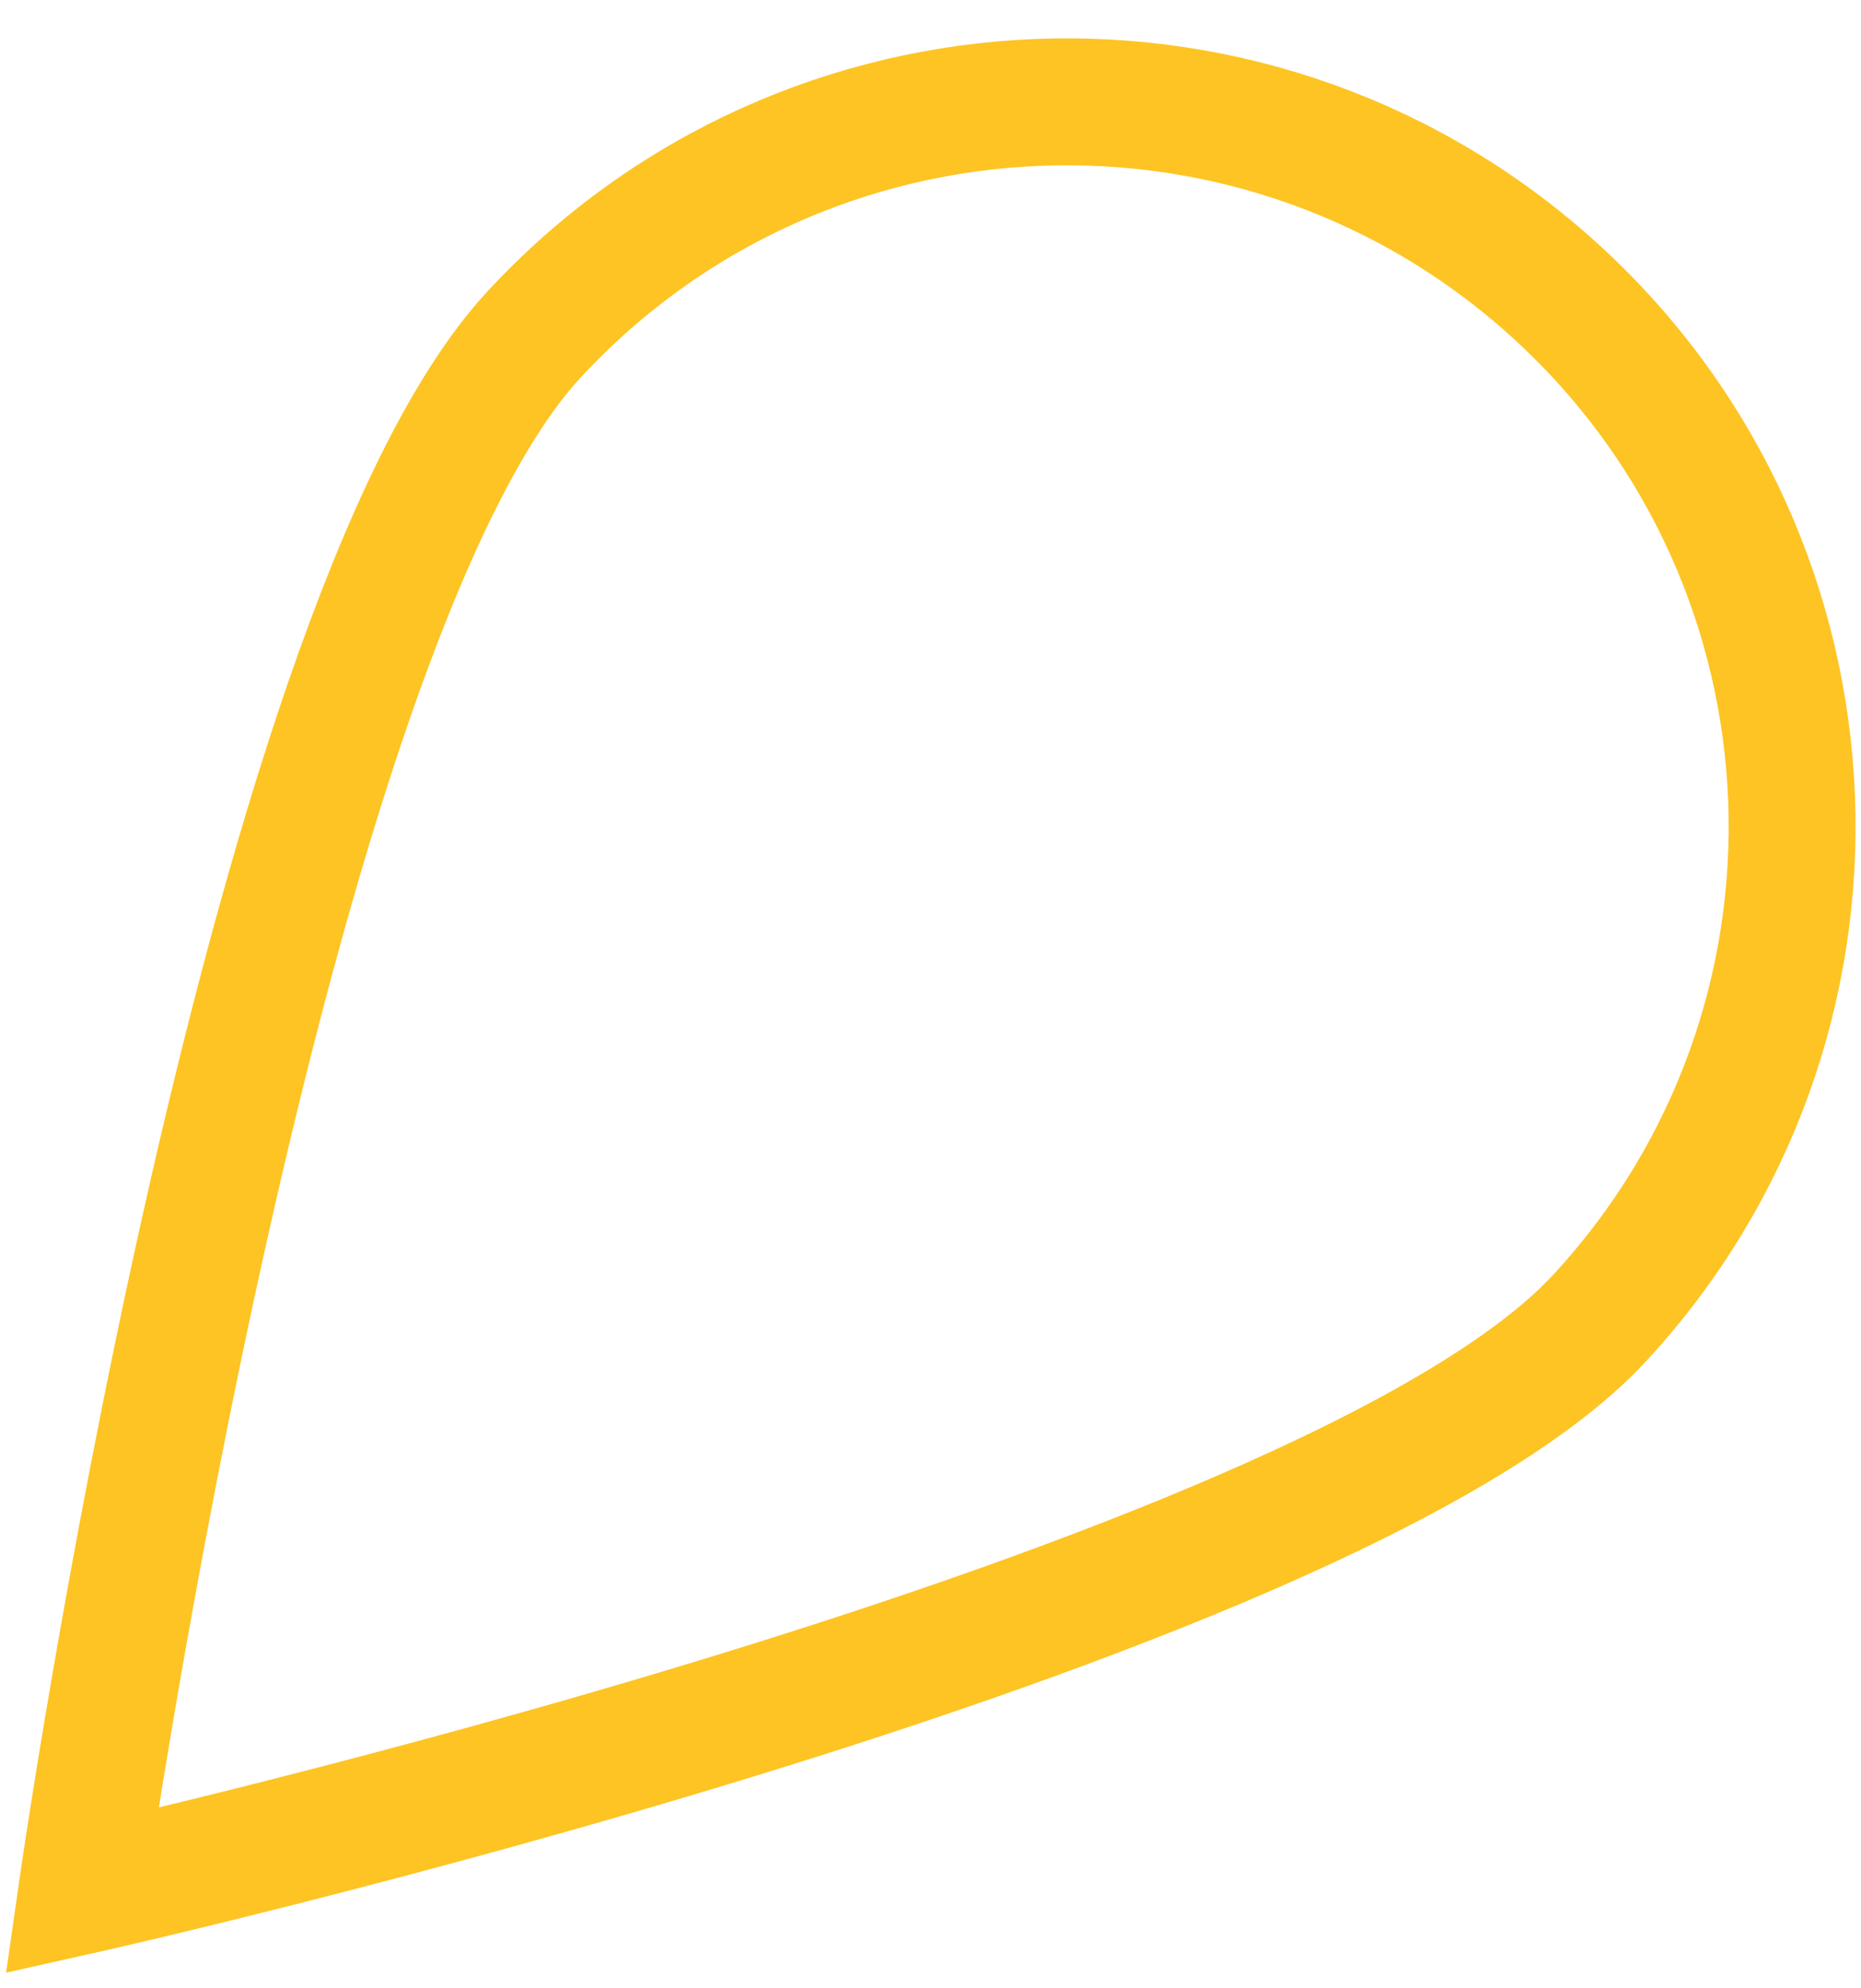 <svg width="44" height="47" viewBox="0 0 44 47" fill="none" xmlns="http://www.w3.org/2000/svg">
<path d="M12.623 7.91C6.193 14.857 1.936 44.692 1.936 44.692C1.936 44.692 31.387 38.107 37.816 31.16C44.245 24.213 43.818 13.377 36.861 6.956C29.904 0.536 19.052 0.963 12.623 7.91Z" stroke="#FDC423" stroke-width="3"/>
</svg>

